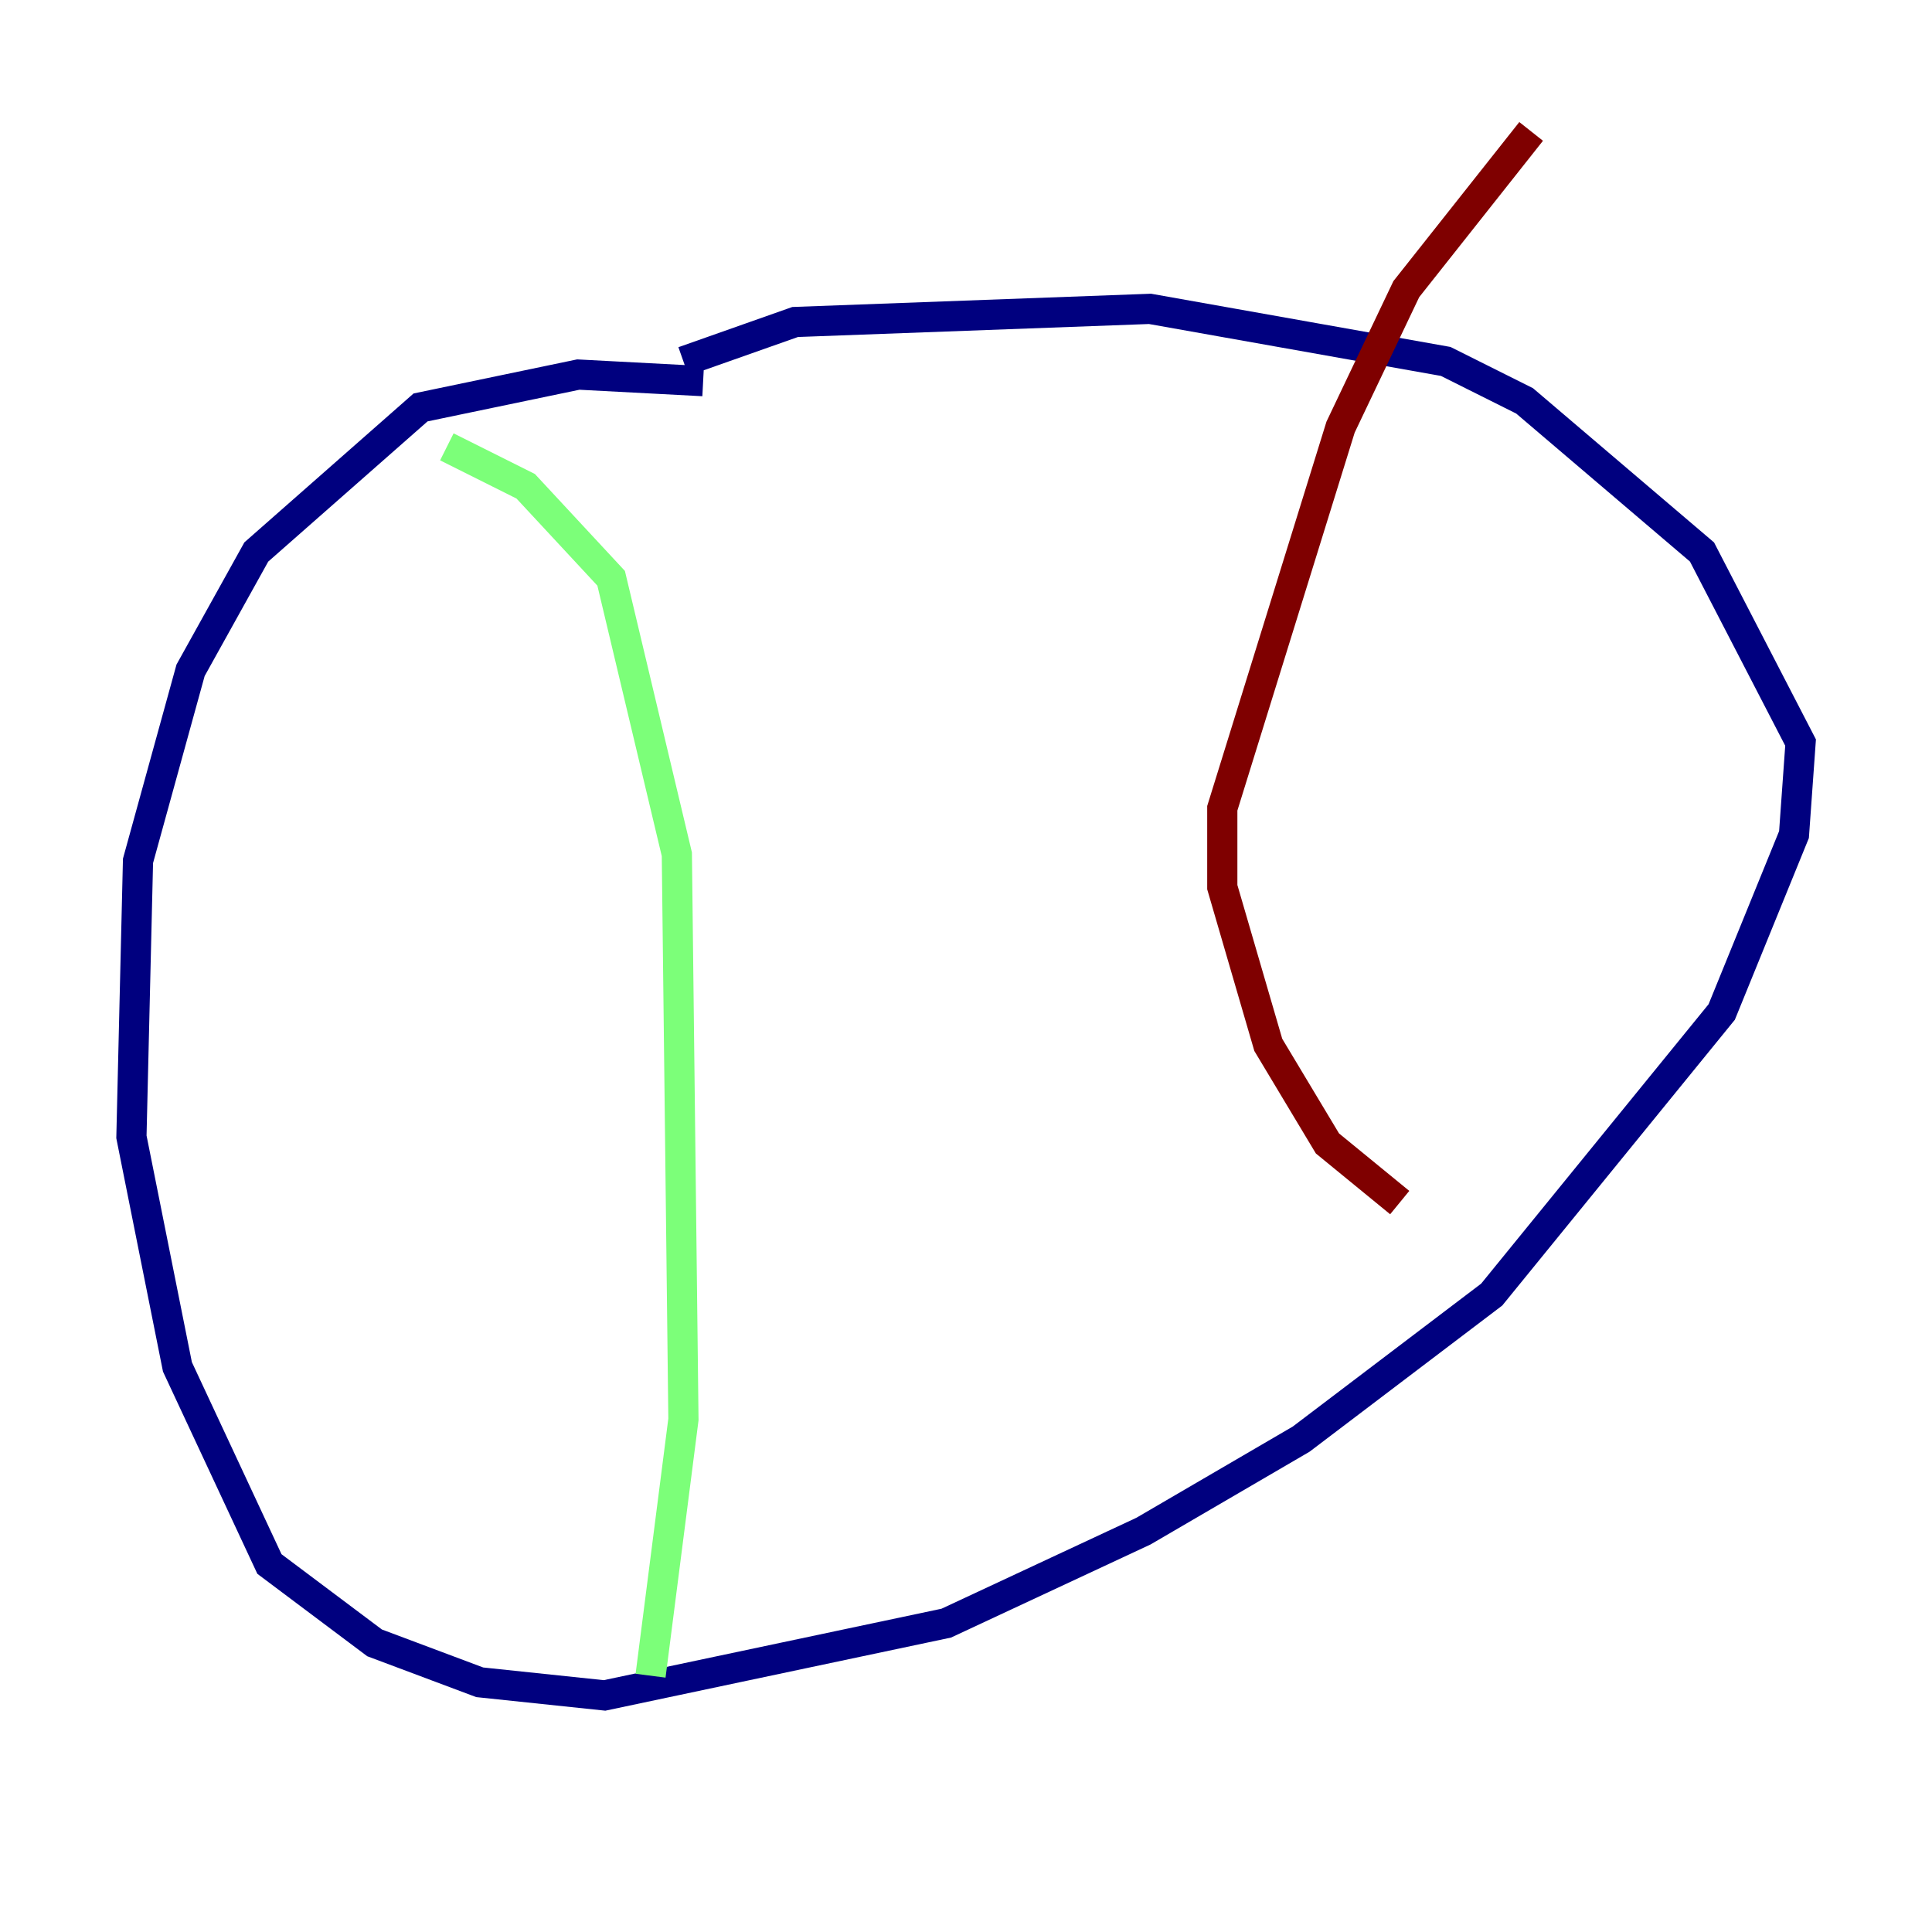<?xml version="1.0" encoding="utf-8" ?>
<svg baseProfile="tiny" height="128" version="1.2" viewBox="0,0,128,128" width="128" xmlns="http://www.w3.org/2000/svg" xmlns:ev="http://www.w3.org/2001/xml-events" xmlns:xlink="http://www.w3.org/1999/xlink"><defs /><polyline fill="none" points="46.585,25.252 38.313,24.816 27.864,26.993 16.98,36.571 12.626,44.408 9.143,57.034 8.707,75.32 11.755,90.558 17.85,103.619 24.816,108.844 31.782,111.456 40.054,112.326 62.694,107.537 75.755,101.442 86.204,95.347 98.83,85.769 114.068,67.048 118.857,55.292 119.293,49.197 112.762,36.571 101.007,26.558 95.782,23.946 76.191,20.463 52.68,21.333 45.279,23.946" stroke="#00007f" stroke-width="2" /><polyline fill="none" points="43.102,111.02 45.279,94.041 44.843,56.599 40.49,38.313 34.83,32.218 29.605,29.605" stroke="#7cff79" stroke-width="2" /><polyline fill="none" points="92.735,79.674 87.946,75.755 84.027,69.225 80.98,58.776 80.98,53.551 88.816,28.299 93.17,19.157 101.442,8.707" stroke="#7f0000" stroke-width="2" /></svg>